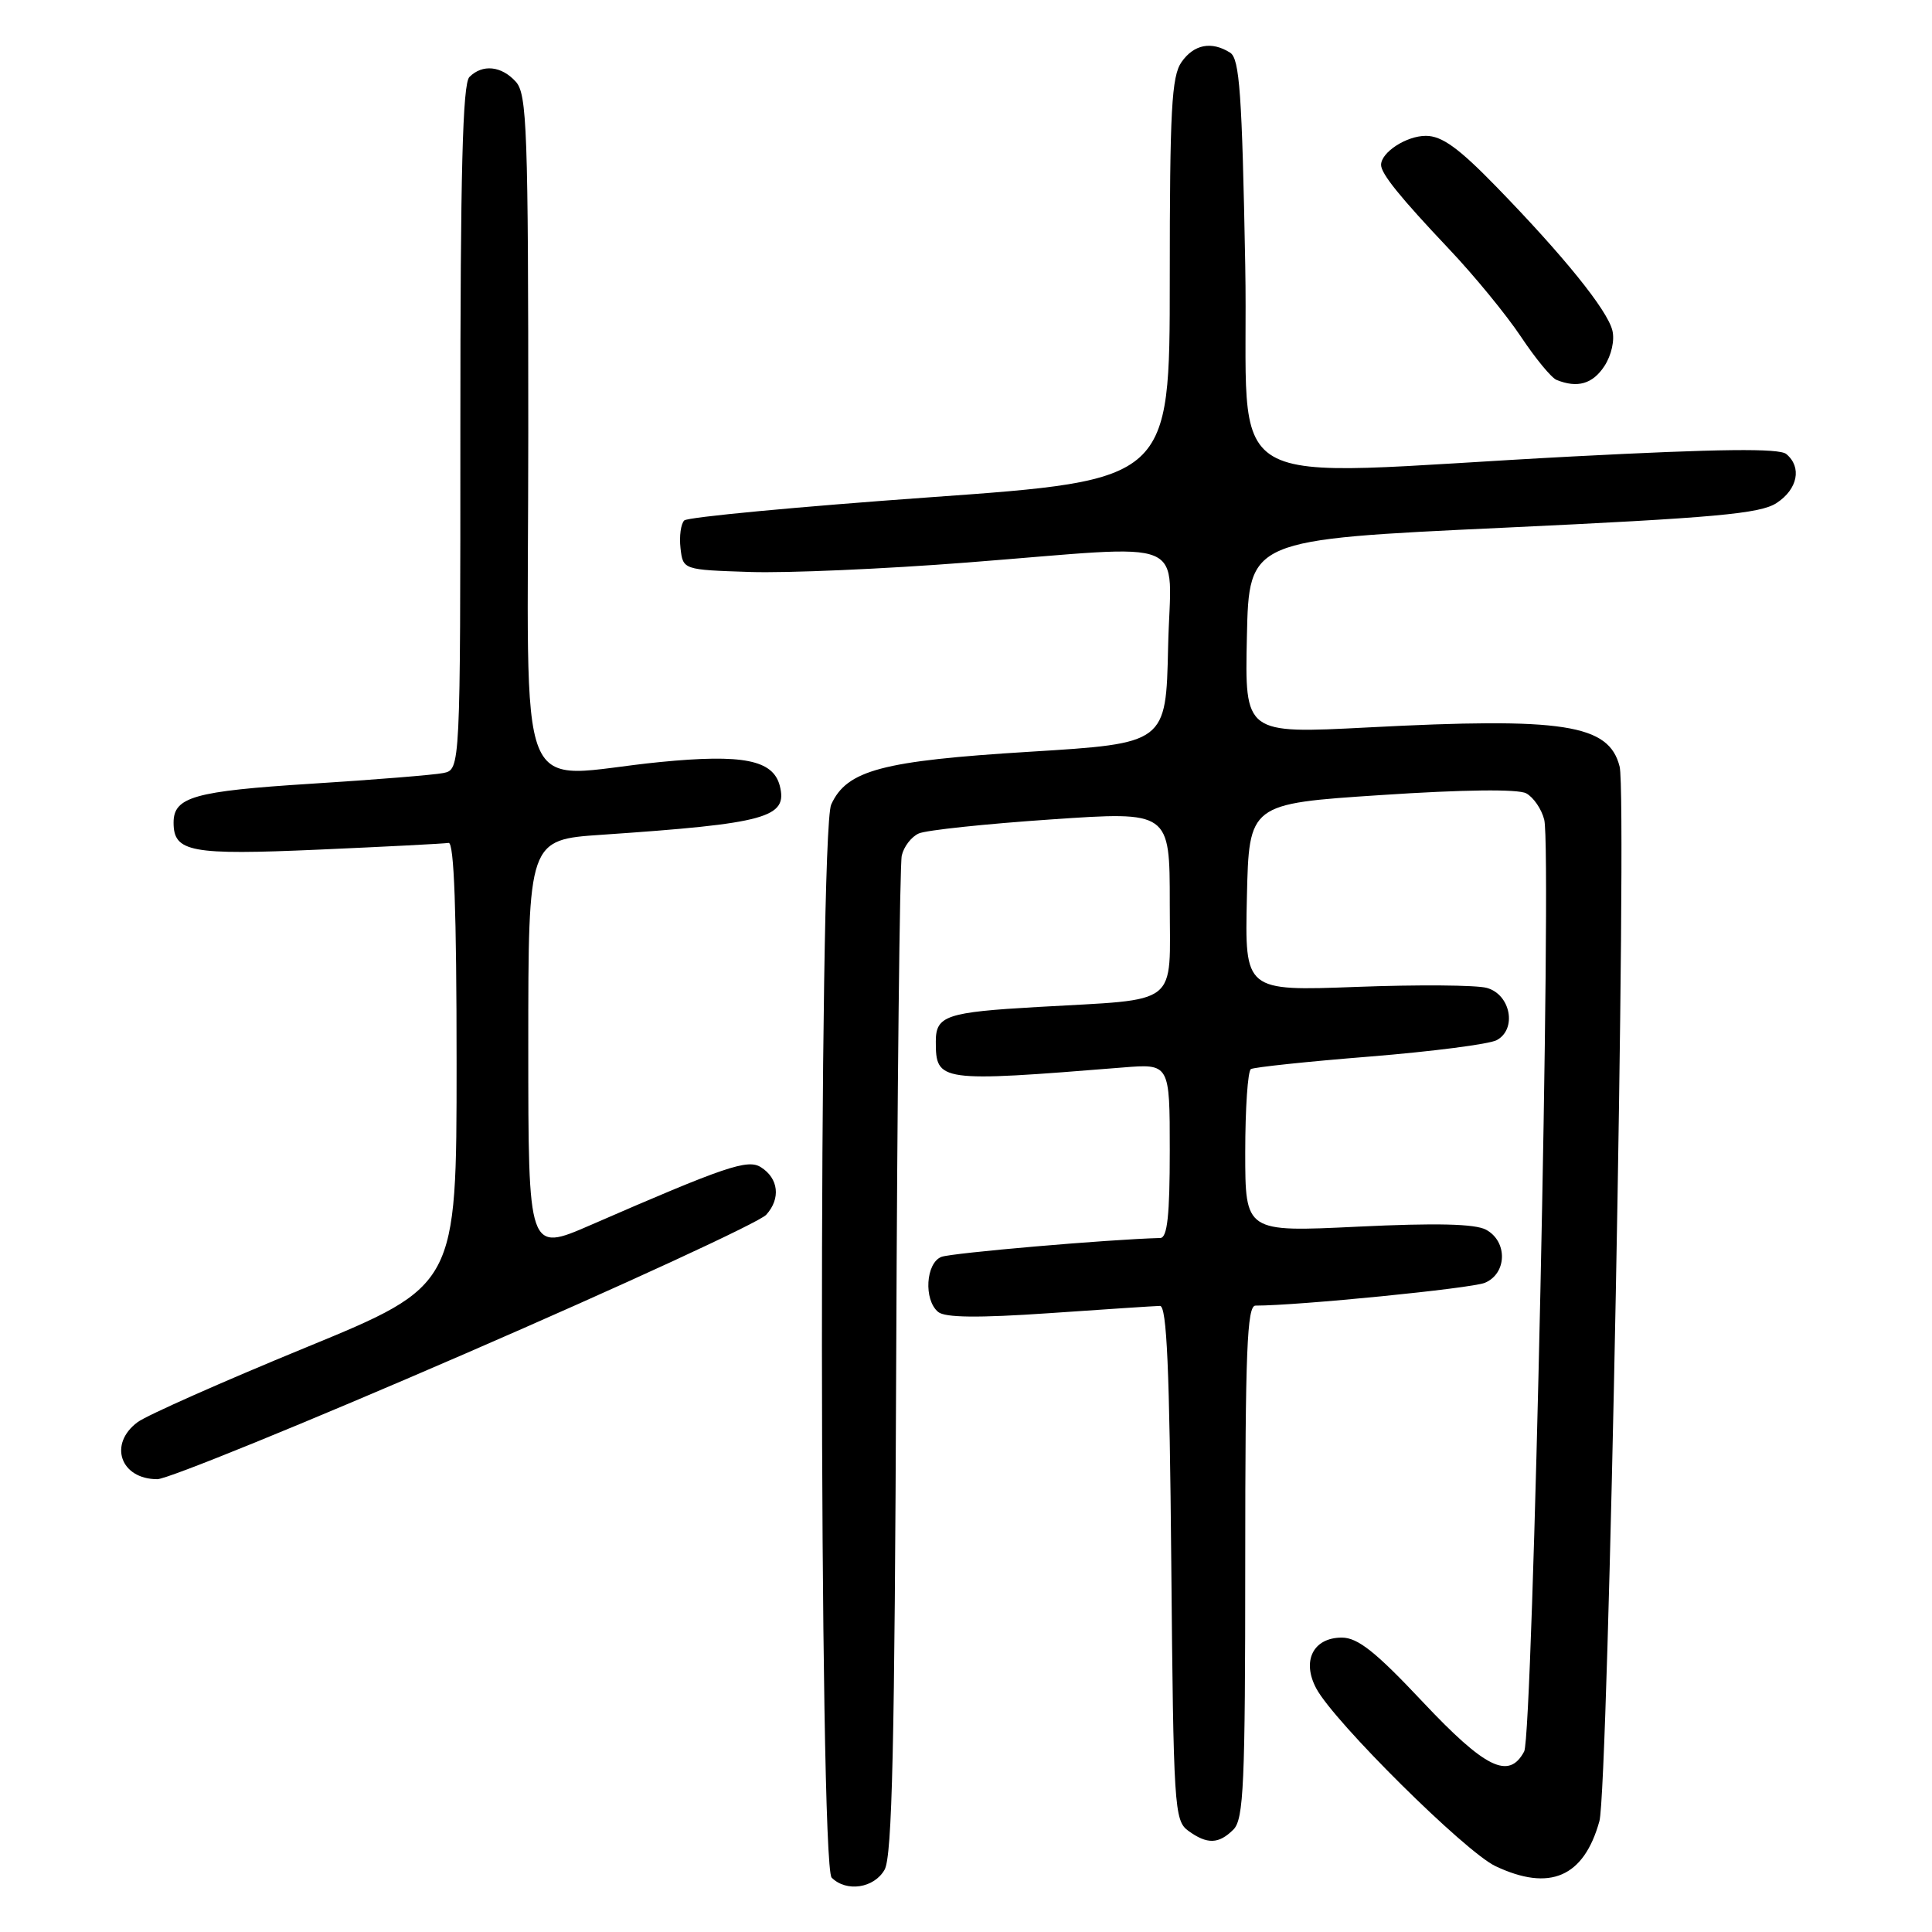 <?xml version="1.0" encoding="UTF-8" standalone="no"?>
<!DOCTYPE svg PUBLIC "-//W3C//DTD SVG 1.1//EN" "http://www.w3.org/Graphics/SVG/1.1/DTD/svg11.dtd" >
<svg xmlns="http://www.w3.org/2000/svg" xmlns:xlink="http://www.w3.org/1999/xlink" version="1.1" viewBox="0 0 256 256">
 <g >
 <path fill="currentColor"
d=" M 117.21 247.75 C 118.22 245.99 118.55 231.24 118.75 180.50 C 118.89 144.75 119.22 114.54 119.49 113.36 C 119.76 112.18 120.77 110.87 121.74 110.44 C 122.71 110.00 130.59 109.17 139.25 108.58 C 155.00 107.50 155.00 107.50 155.00 119.69 C 155.00 133.56 156.57 132.33 137.50 133.43 C 125.38 134.12 124.00 134.59 124.00 137.99 C 124.00 143.35 124.40 143.41 148.75 141.45 C 155.00 140.94 155.00 140.94 155.00 152.47 C 155.00 161.01 154.68 164.01 153.75 164.04 C 146.79 164.23 126.11 166.02 124.75 166.54 C 122.67 167.34 122.37 172.23 124.31 173.84 C 125.23 174.60 129.59 174.65 139.06 174.00 C 146.45 173.49 153.04 173.05 153.70 173.04 C 154.61 173.01 154.97 181.37 155.20 207.08 C 155.49 239.48 155.60 241.23 157.44 242.58 C 159.95 244.41 161.48 244.37 163.43 242.43 C 164.80 241.06 165.00 236.44 165.00 206.93 C 165.00 179.03 165.24 173.00 166.36 173.00 C 172.06 173.00 194.95 170.72 196.75 169.98 C 199.70 168.75 199.79 164.49 196.90 162.94 C 195.43 162.16 190.30 162.04 179.90 162.54 C 165.00 163.26 165.00 163.26 165.00 152.69 C 165.00 146.87 165.34 141.91 165.75 141.66 C 166.16 141.41 173.25 140.66 181.50 140.00 C 189.75 139.33 197.31 138.36 198.31 137.83 C 201.04 136.38 200.17 131.76 197.00 130.90 C 195.62 130.52 187.85 130.46 179.72 130.77 C 164.94 131.32 164.94 131.32 165.22 118.91 C 165.50 106.50 165.50 106.50 182.99 105.35 C 193.95 104.62 201.14 104.54 202.23 105.12 C 203.19 105.64 204.27 107.21 204.62 108.62 C 205.65 112.73 203.12 229.90 201.96 232.08 C 199.94 235.86 196.82 234.33 188.50 225.49 C 182.26 218.85 179.90 216.99 177.79 216.99 C 174.00 217.00 172.46 220.09 174.42 223.74 C 176.78 228.16 194.15 245.38 198.15 247.27 C 205.36 250.68 209.87 248.73 211.93 241.31 C 213.12 237.01 215.64 105.69 214.61 101.58 C 213.20 95.96 207.23 95.03 181.22 96.39 C 164.94 97.23 164.94 97.23 165.22 84.37 C 165.50 71.50 165.50 71.50 199.16 69.93 C 227.33 68.61 233.24 68.07 235.41 66.65 C 238.21 64.82 238.79 61.90 236.69 60.16 C 235.75 59.38 227.86 59.47 208.44 60.48 C 159.81 63.02 165.57 66.38 165.00 35.12 C 164.58 12.41 164.25 7.77 163.00 6.98 C 160.53 5.42 158.21 5.87 156.56 8.22 C 155.24 10.10 155.00 14.59 155.00 37.03 C 155.00 63.62 155.00 63.62 123.25 65.89 C 105.79 67.14 91.13 68.52 90.67 68.96 C 90.22 69.40 89.99 71.05 90.17 72.63 C 90.50 75.50 90.50 75.50 99.39 75.79 C 104.27 75.95 117.20 75.39 128.10 74.54 C 158.41 72.19 155.11 70.80 154.78 85.75 C 154.50 98.50 154.50 98.50 136.45 99.61 C 116.89 100.81 112.21 102.05 110.14 106.60 C 108.46 110.27 108.52 247.12 110.20 248.80 C 112.15 250.75 115.82 250.20 117.21 247.75 Z  M 61.59 179.39 C 82.66 170.25 100.63 161.96 101.53 160.96 C 103.47 158.82 103.17 156.14 100.82 154.66 C 99.07 153.55 96.12 154.55 78.25 162.33 C 70.00 165.92 70.00 165.92 70.00 138.60 C 70.00 111.27 70.00 111.27 79.75 110.61 C 101.60 109.12 104.42 108.34 103.32 104.10 C 102.42 100.69 98.42 99.90 87.50 100.97 C 67.80 102.90 70.00 108.38 70.00 57.33 C 70.00 17.16 69.83 12.47 68.35 10.83 C 66.44 8.72 63.93 8.47 62.20 10.20 C 61.30 11.10 61.00 22.80 61.00 56.68 C 61.00 101.96 61.00 101.96 58.75 102.43 C 57.51 102.68 49.62 103.32 41.21 103.85 C 25.74 104.83 23.00 105.60 23.00 109.00 C 23.00 112.91 25.24 113.33 42.22 112.58 C 51.11 112.19 58.86 111.79 59.44 111.69 C 60.17 111.56 60.50 120.78 60.50 140.92 C 60.50 170.34 60.50 170.34 40.50 178.56 C 29.50 183.08 19.49 187.52 18.25 188.43 C 14.33 191.32 15.94 196.00 20.85 196.00 C 22.19 196.00 40.53 188.53 61.59 179.39 Z  M 212.59 48.51 C 213.53 47.07 213.98 45.06 213.64 43.76 C 212.95 41.04 207.19 33.91 198.28 24.75 C 193.27 19.60 191.06 18.00 188.93 18.00 C 186.36 18.00 183.00 20.18 183.00 21.85 C 183.00 23.02 185.53 26.15 191.96 32.95 C 195.32 36.49 199.62 41.74 201.53 44.61 C 203.44 47.48 205.56 50.06 206.25 50.34 C 209.02 51.46 211.04 50.88 212.59 48.51 Z "/>
</g>
</svg>